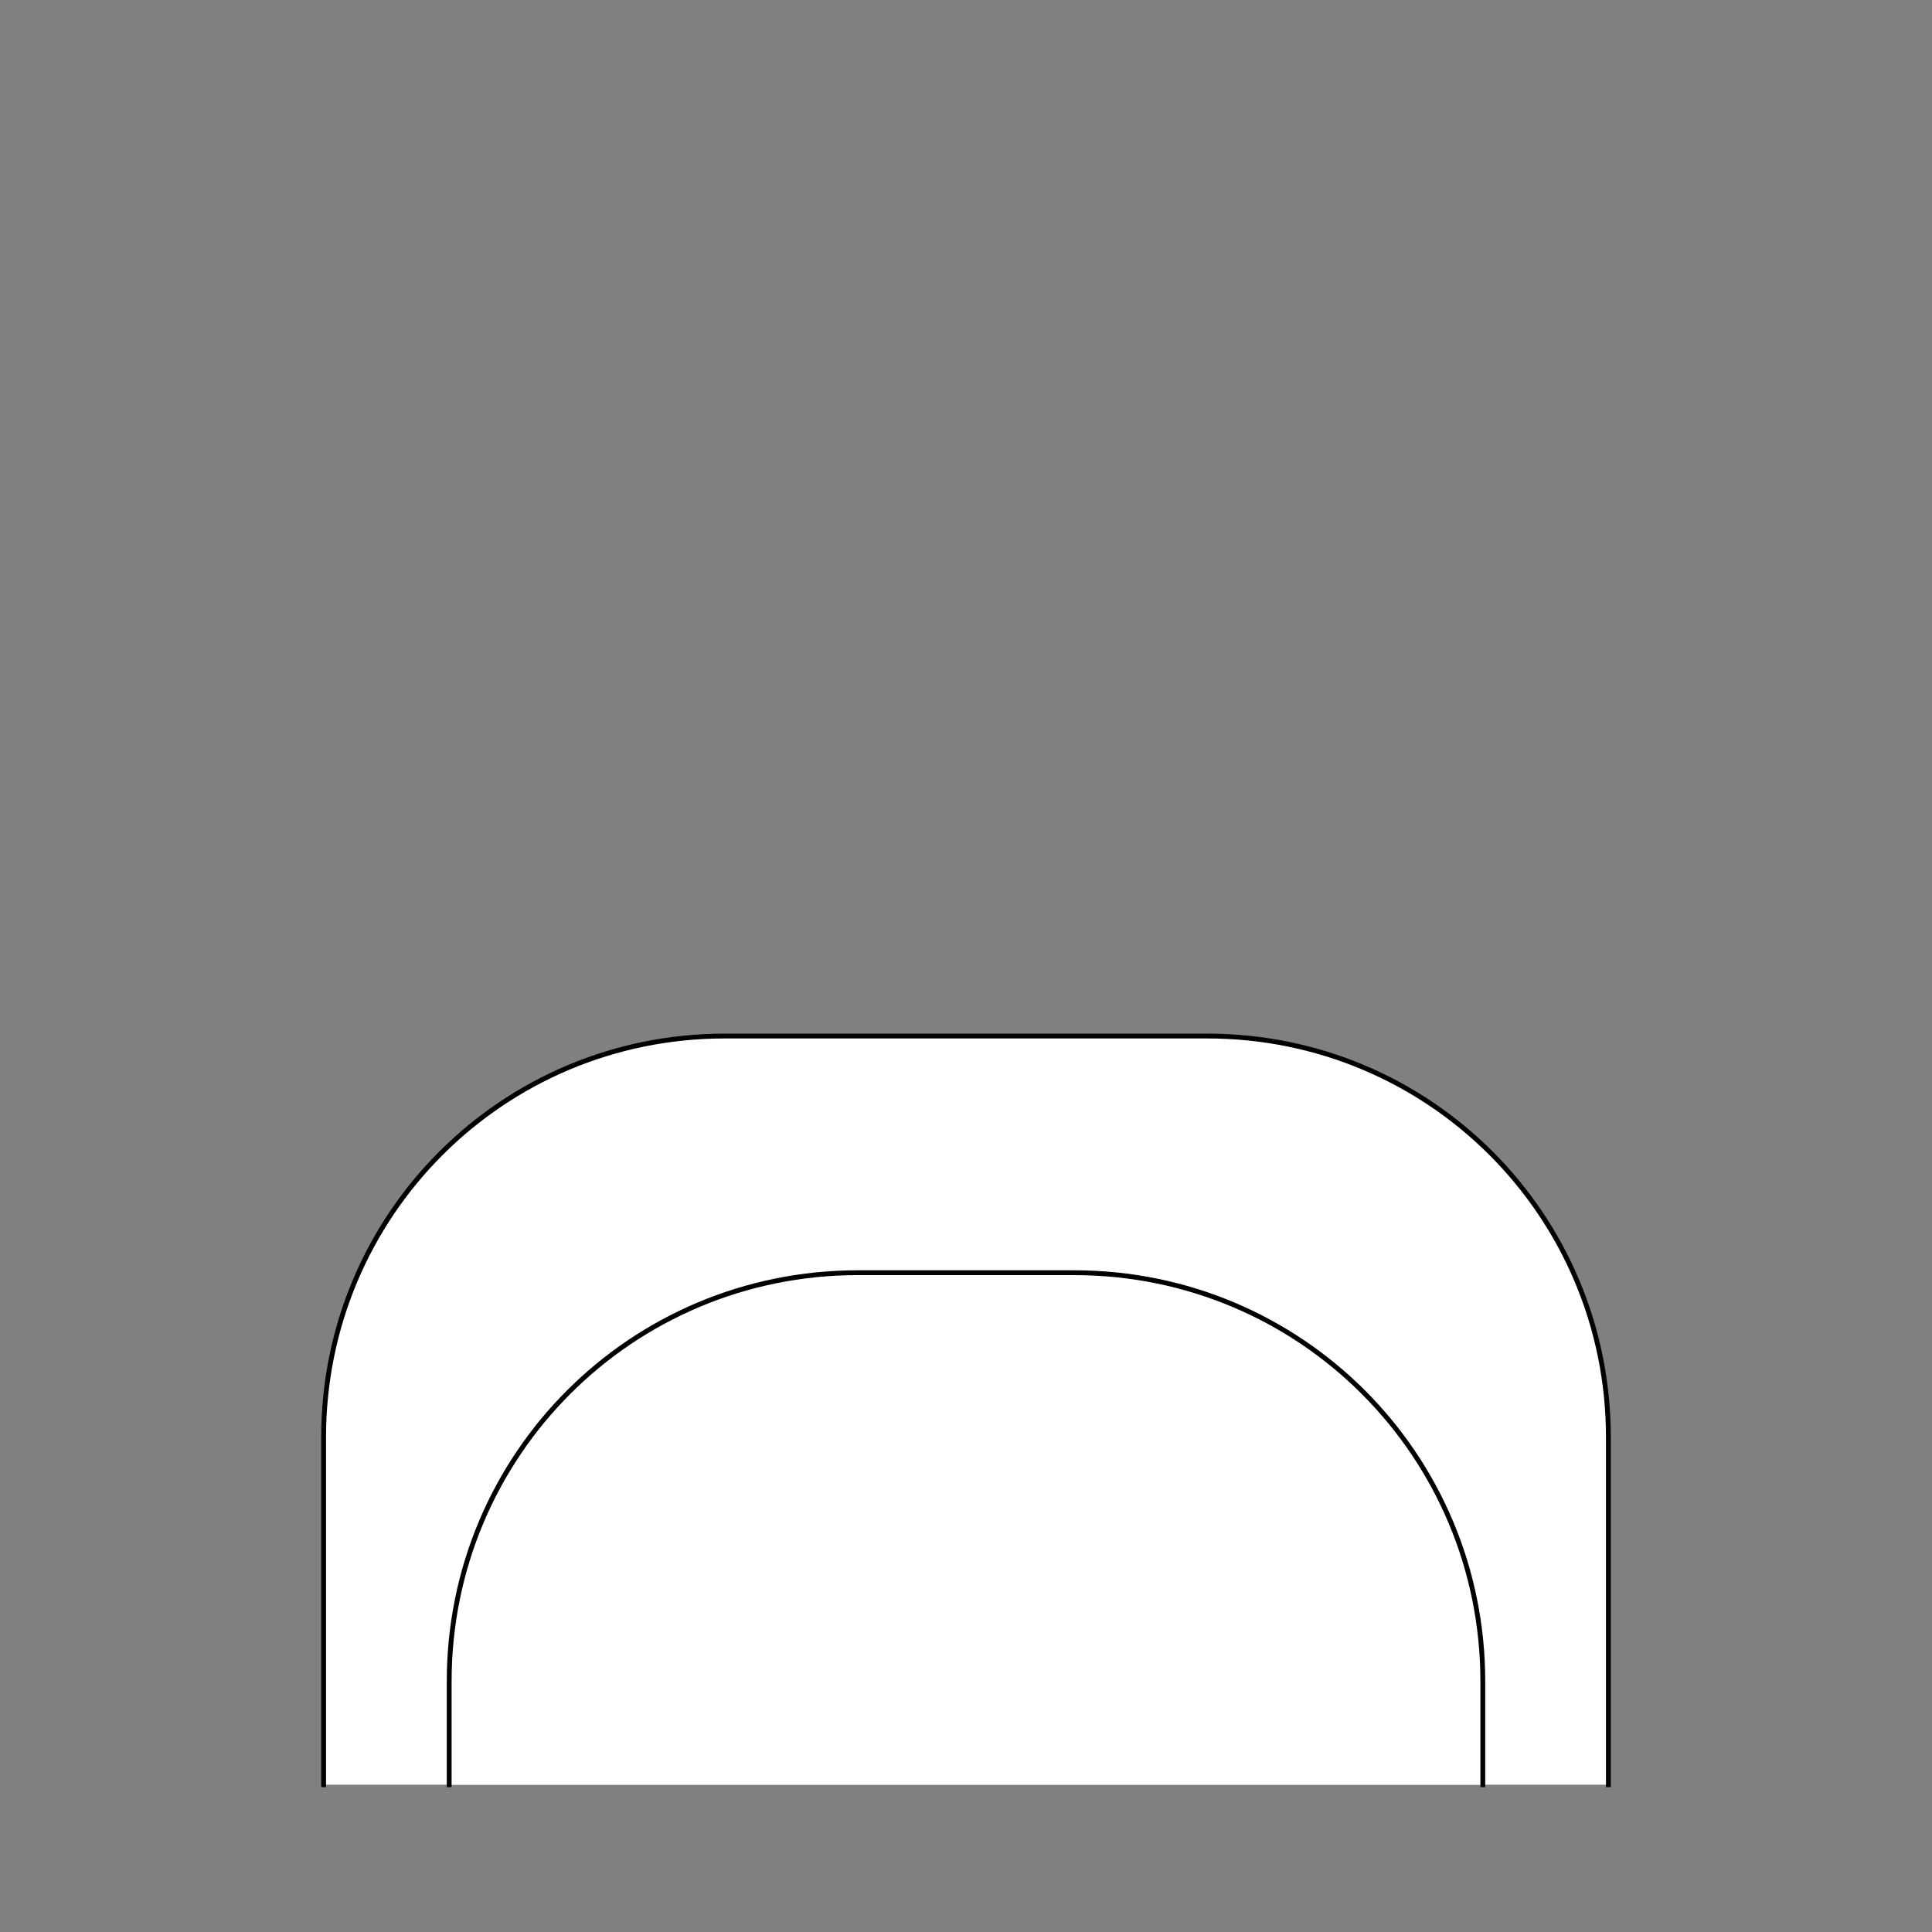 <?xml version="1.0" encoding="UTF-8" standalone="no"?>
<!-- Created with Inkscape (http://www.inkscape.org/) -->
<svg
   xmlns:dc="http://purl.org/dc/elements/1.1/"
   xmlns:cc="http://creativecommons.org/ns#"
   xmlns:rdf="http://www.w3.org/1999/02/22-rdf-syntax-ns#"
   xmlns:svg="http://www.w3.org/2000/svg"
   xmlns="http://www.w3.org/2000/svg"
   xmlns:sodipodi="http://sodipodi.sourceforge.net/DTD/sodipodi-0.dtd"
   xmlns:inkscape="http://www.inkscape.org/namespaces/inkscape"
   style="display:inline"
   sodipodi:docname="9F492FF1795C87-R+_00_00_CW_00_.svg"
   inkscape:version="0.48.3.1 r9886"
   version="1.1"
   id="svg2902"
   height="400"
   width="400">
  
  <rect width="100%" height="100%" fill="#808080" stroke="none"/>
  
  <g
     inkscape:groupmode="layer"
     id="g5212"
     inkscape:label="AUSSEN-001"
     style="display:inline">
    <path
       style="color:#000000;fill:#ffffff;stroke:none;stroke-width:1;marker:none;visibility:visible;display:inline;overflow:visible;enable-background:accumulate"
       d="m 67,369.5 0,-71.909 C 67,251.558 104.058,214.5 150.091,214.5 l 99.819,0 C 295.942,214.5 333,251.558 333,297.591 L 333,369.5 z"
       id="rect5214-3"
       inkscape:connector-curvature="0"
       sodipodi:nodetypes="csssscc" />
    <path
       style="color:#000000;fill:none;stroke:#000000;stroke-width:1;stroke-linecap:square;marker:none;visibility:visible;display:inline;overflow:visible;enable-background:accumulate"
       d="m 67,369.5 0,-71.909 C 67,251.558 104.058,214.5 150.091,214.5 l 99.819,0 C 295.942,214.5 333,251.558 333,297.591 L 333,369.5"
       id="rect5214"
       inkscape:connector-curvature="0"
       sodipodi:nodetypes="cssssc" />
  </g>
  <g
     inkscape:groupmode="layer"
     id="g5183"
     inkscape:label="INNEN-001"
     style="display:inline">
    <path
       style="color:#000000;fill:#ffffff;stroke:none;stroke-width:1;marker:none;visibility:visible;display:inline;overflow:visible;enable-background:accumulate"
       d="m 93,369.5 0,-21.369 C 93,301.245 130.745,263.5 177.631,263.5 l 44.738,0 C 269.255,263.5 307,301.245 307,348.131 L 307,369.5 z"
       id="rect5185-6"
       inkscape:connector-curvature="0"
       sodipodi:nodetypes="csssscc" />
    <path
       style="color:#000000;fill:none;stroke:#000000;stroke-width:1;stroke-linecap:square;marker:none;visibility:visible;display:inline;overflow:visible;enable-background:accumulate"
       d="m 93,369.5 0,-21.369 C 93,301.245 130.745,263.5 177.631,263.5 l 44.738,0 C 269.255,263.5 307,301.245 307,348.131 L 307,369.5"
       id="rect5185"
       inkscape:connector-curvature="0"
       sodipodi:nodetypes="cssssc" />
  </g>
</svg>
